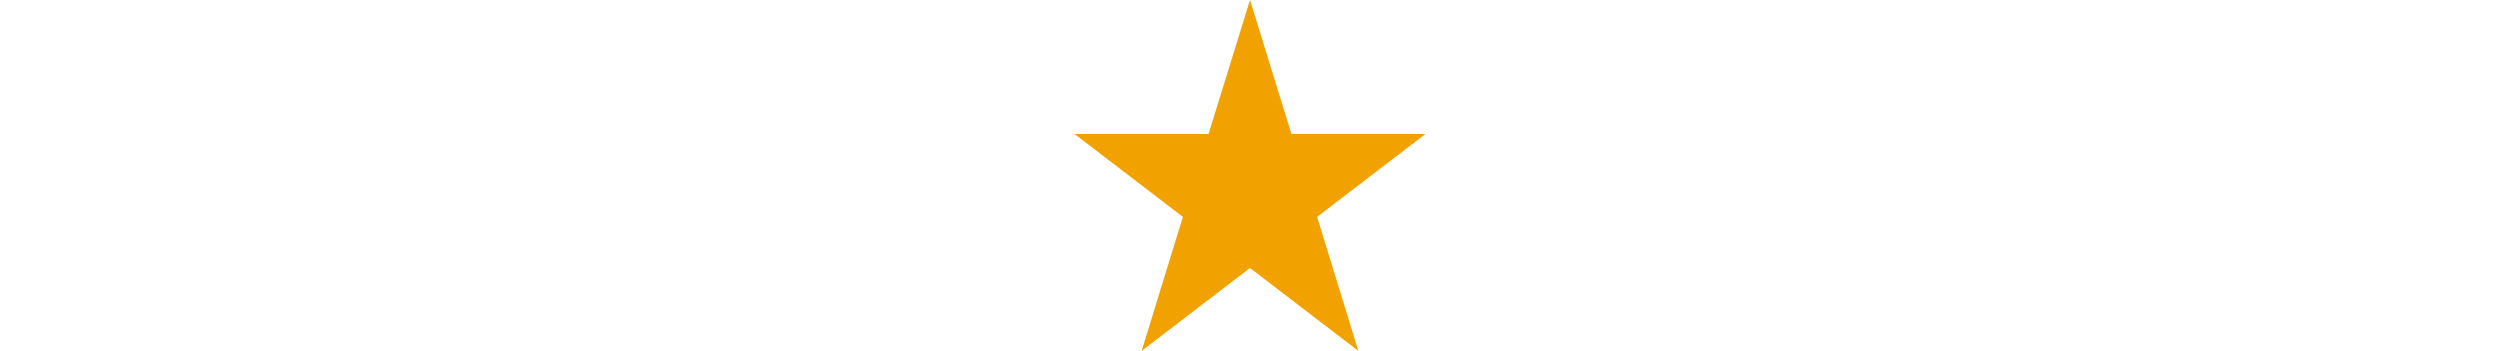 <svg xmlns="http://www.w3.org/2000/svg" xmlns:xlink="http://www.w3.org/1999/xlink" width="114" height="16" viewBox="0 0 16 16"><defs><style>.cls-1{fill:none;}.cls-2{clip-path:url(#clip-path);}.cls-3{fill:#f2a200;}</style><clipPath id="clip-path"><rect class="cls-1" width="114" height="16"/></clipPath></defs><g id="圖層_2" data-name="圖層 2"><g id="圖層_1-2" data-name="圖層 1"><g id="stars_distance" data-name="stars distance"><g class="cls-2"><g id="stars"><g id="star"><path id="Polygon_1" data-name="Polygon 1" class="cls-3" d="M8,0,9.89,6.11H16L11.06,9.89,12.94,16,8,12.22,3.06,16,4.94,9.89,0,6.11H6.11Z"/></g></g></g></g></g></g></svg>